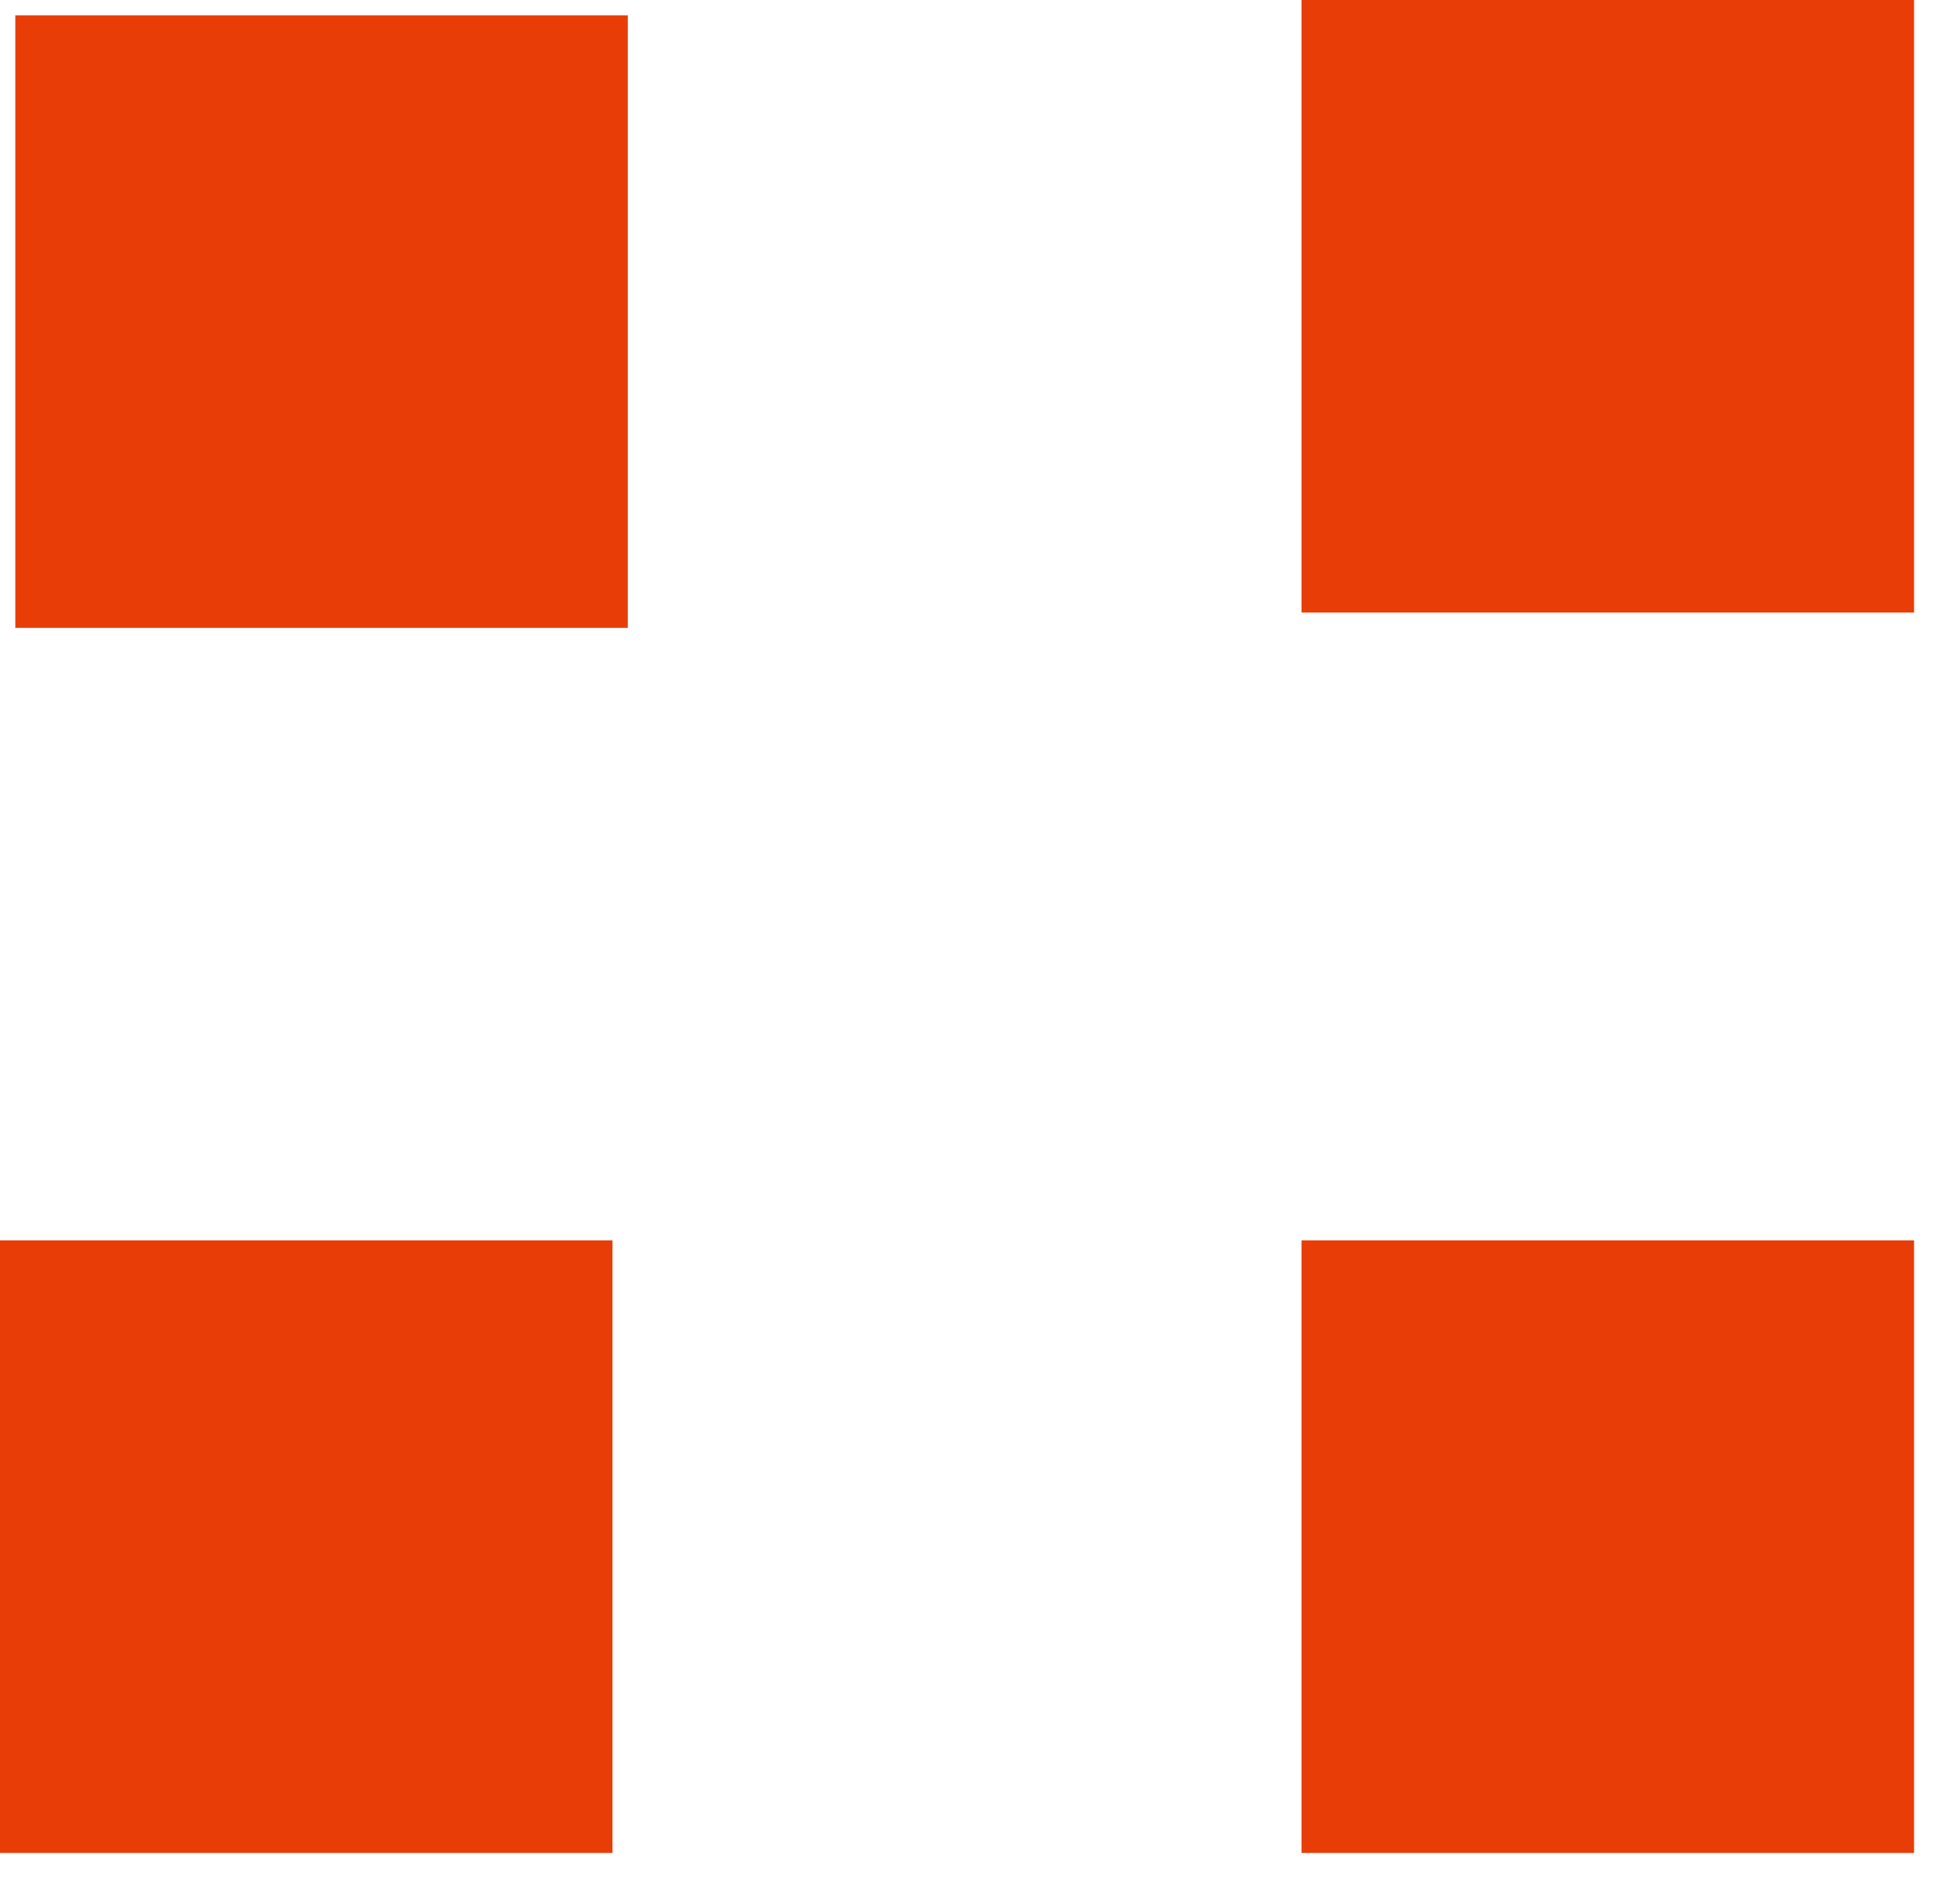 <svg width="32" height="31" viewBox="0 0 32 31" fill="none" xmlns="http://www.w3.org/2000/svg">
<rect x="10.25" y="10.25" width="10" height="10" transform="rotate(-180 10.25 10.25)" fill="#E93D07"/>
<rect x="31.25" y="10" width="10" height="10" transform="rotate(-180 31.25 10)" fill="#E93D07"/>
<rect x="10" y="30.25" width="10" height="10" transform="rotate(-180 10 30.25)" fill="#E93D07"/>
<rect x="31.25" y="30.25" width="10" height="10" transform="rotate(-180 31.25 30.25)" fill="#E93D07"/>
</svg>
